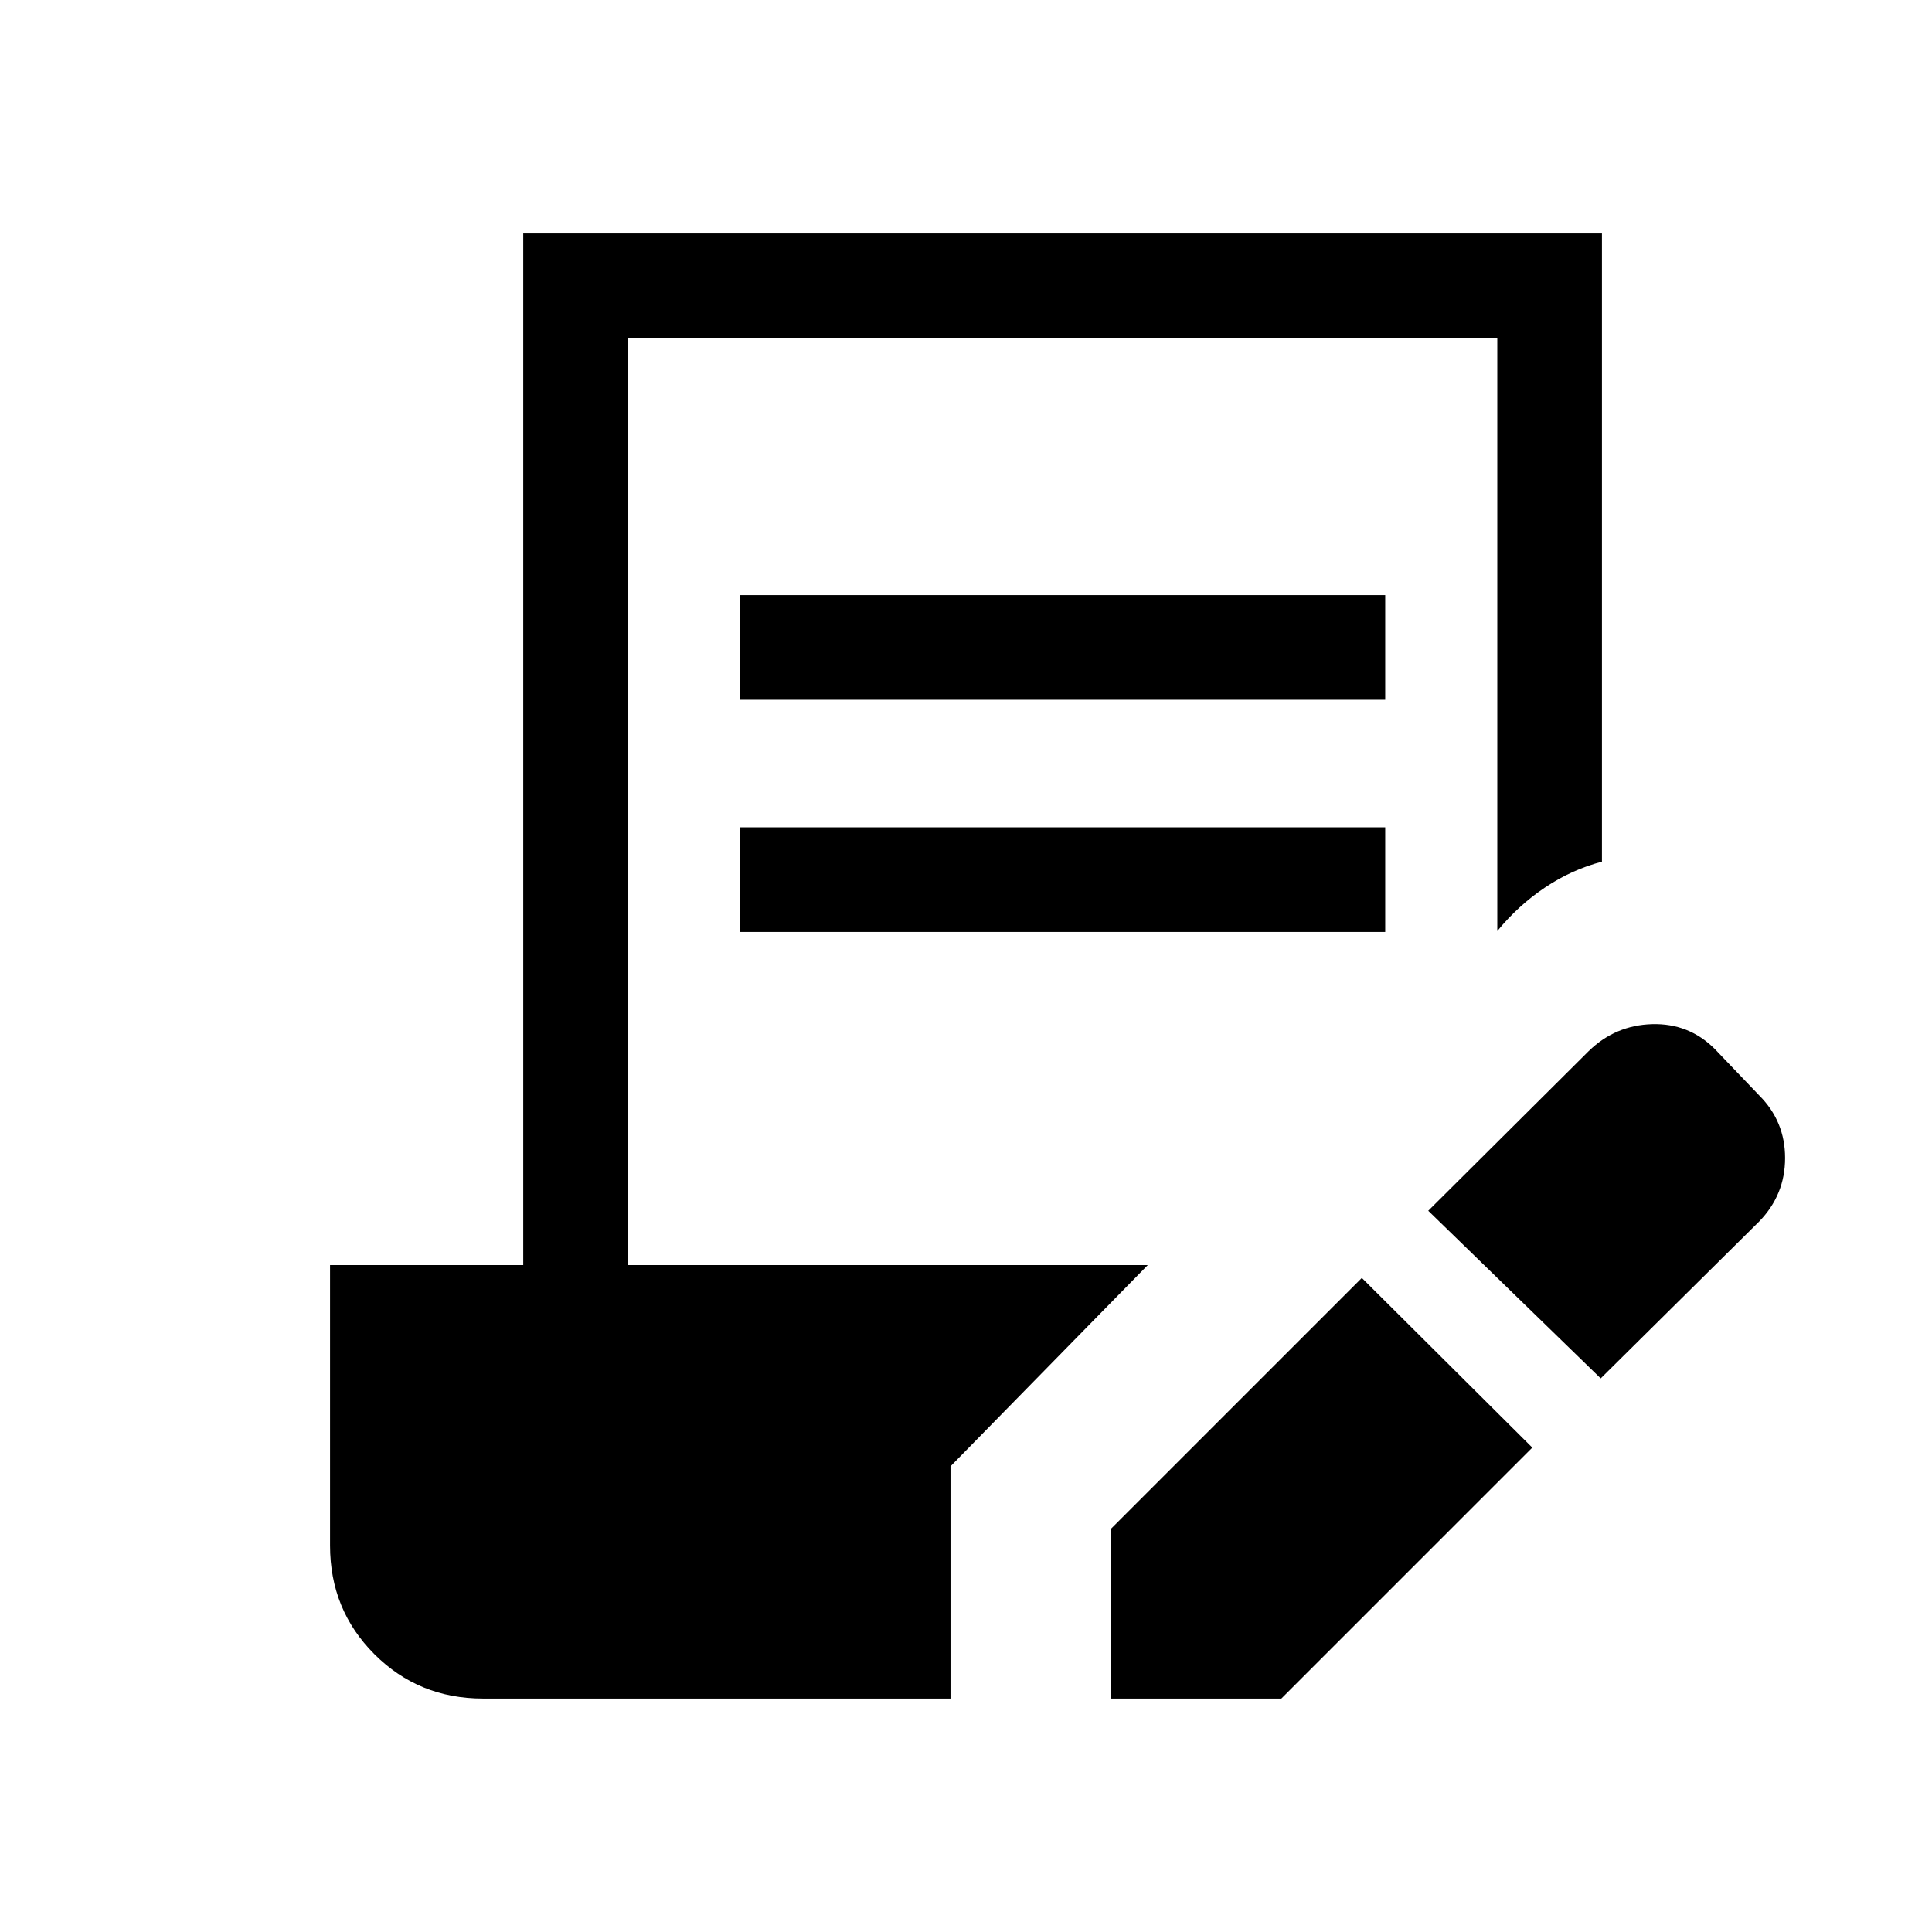 <svg xmlns="http://www.w3.org/2000/svg" height="20" viewBox="0 -960 960 960" width="20"><path d="M552-116.001v-84.307L676.692-325l84.691 84.307-124.692 124.692H552Zm243.383-159.077-85.691-83.306 79.769-79.385q13.231-12.846 31.5-13.346t31.115 12.346l22.076 23.076q12.846 12.846 12.846 31.115t-12.846 31.5l-78.769 78Zm-427.69-337.231v-51.998h320.614v51.998H367.693Zm0 115.385v-51.999h320.614v51.999H367.693ZM240-116.001q-31.922 0-53.961-22.038-22.038-22.039-22.038-53.961v-139.384h96v-512.615h535.998v312.153q-15 3.923-28.307 12.846-13.308 8.923-23.692 21.615V-792H312v460.616h258.306l-97.999 99.999v115.384H240Z"/></svg>